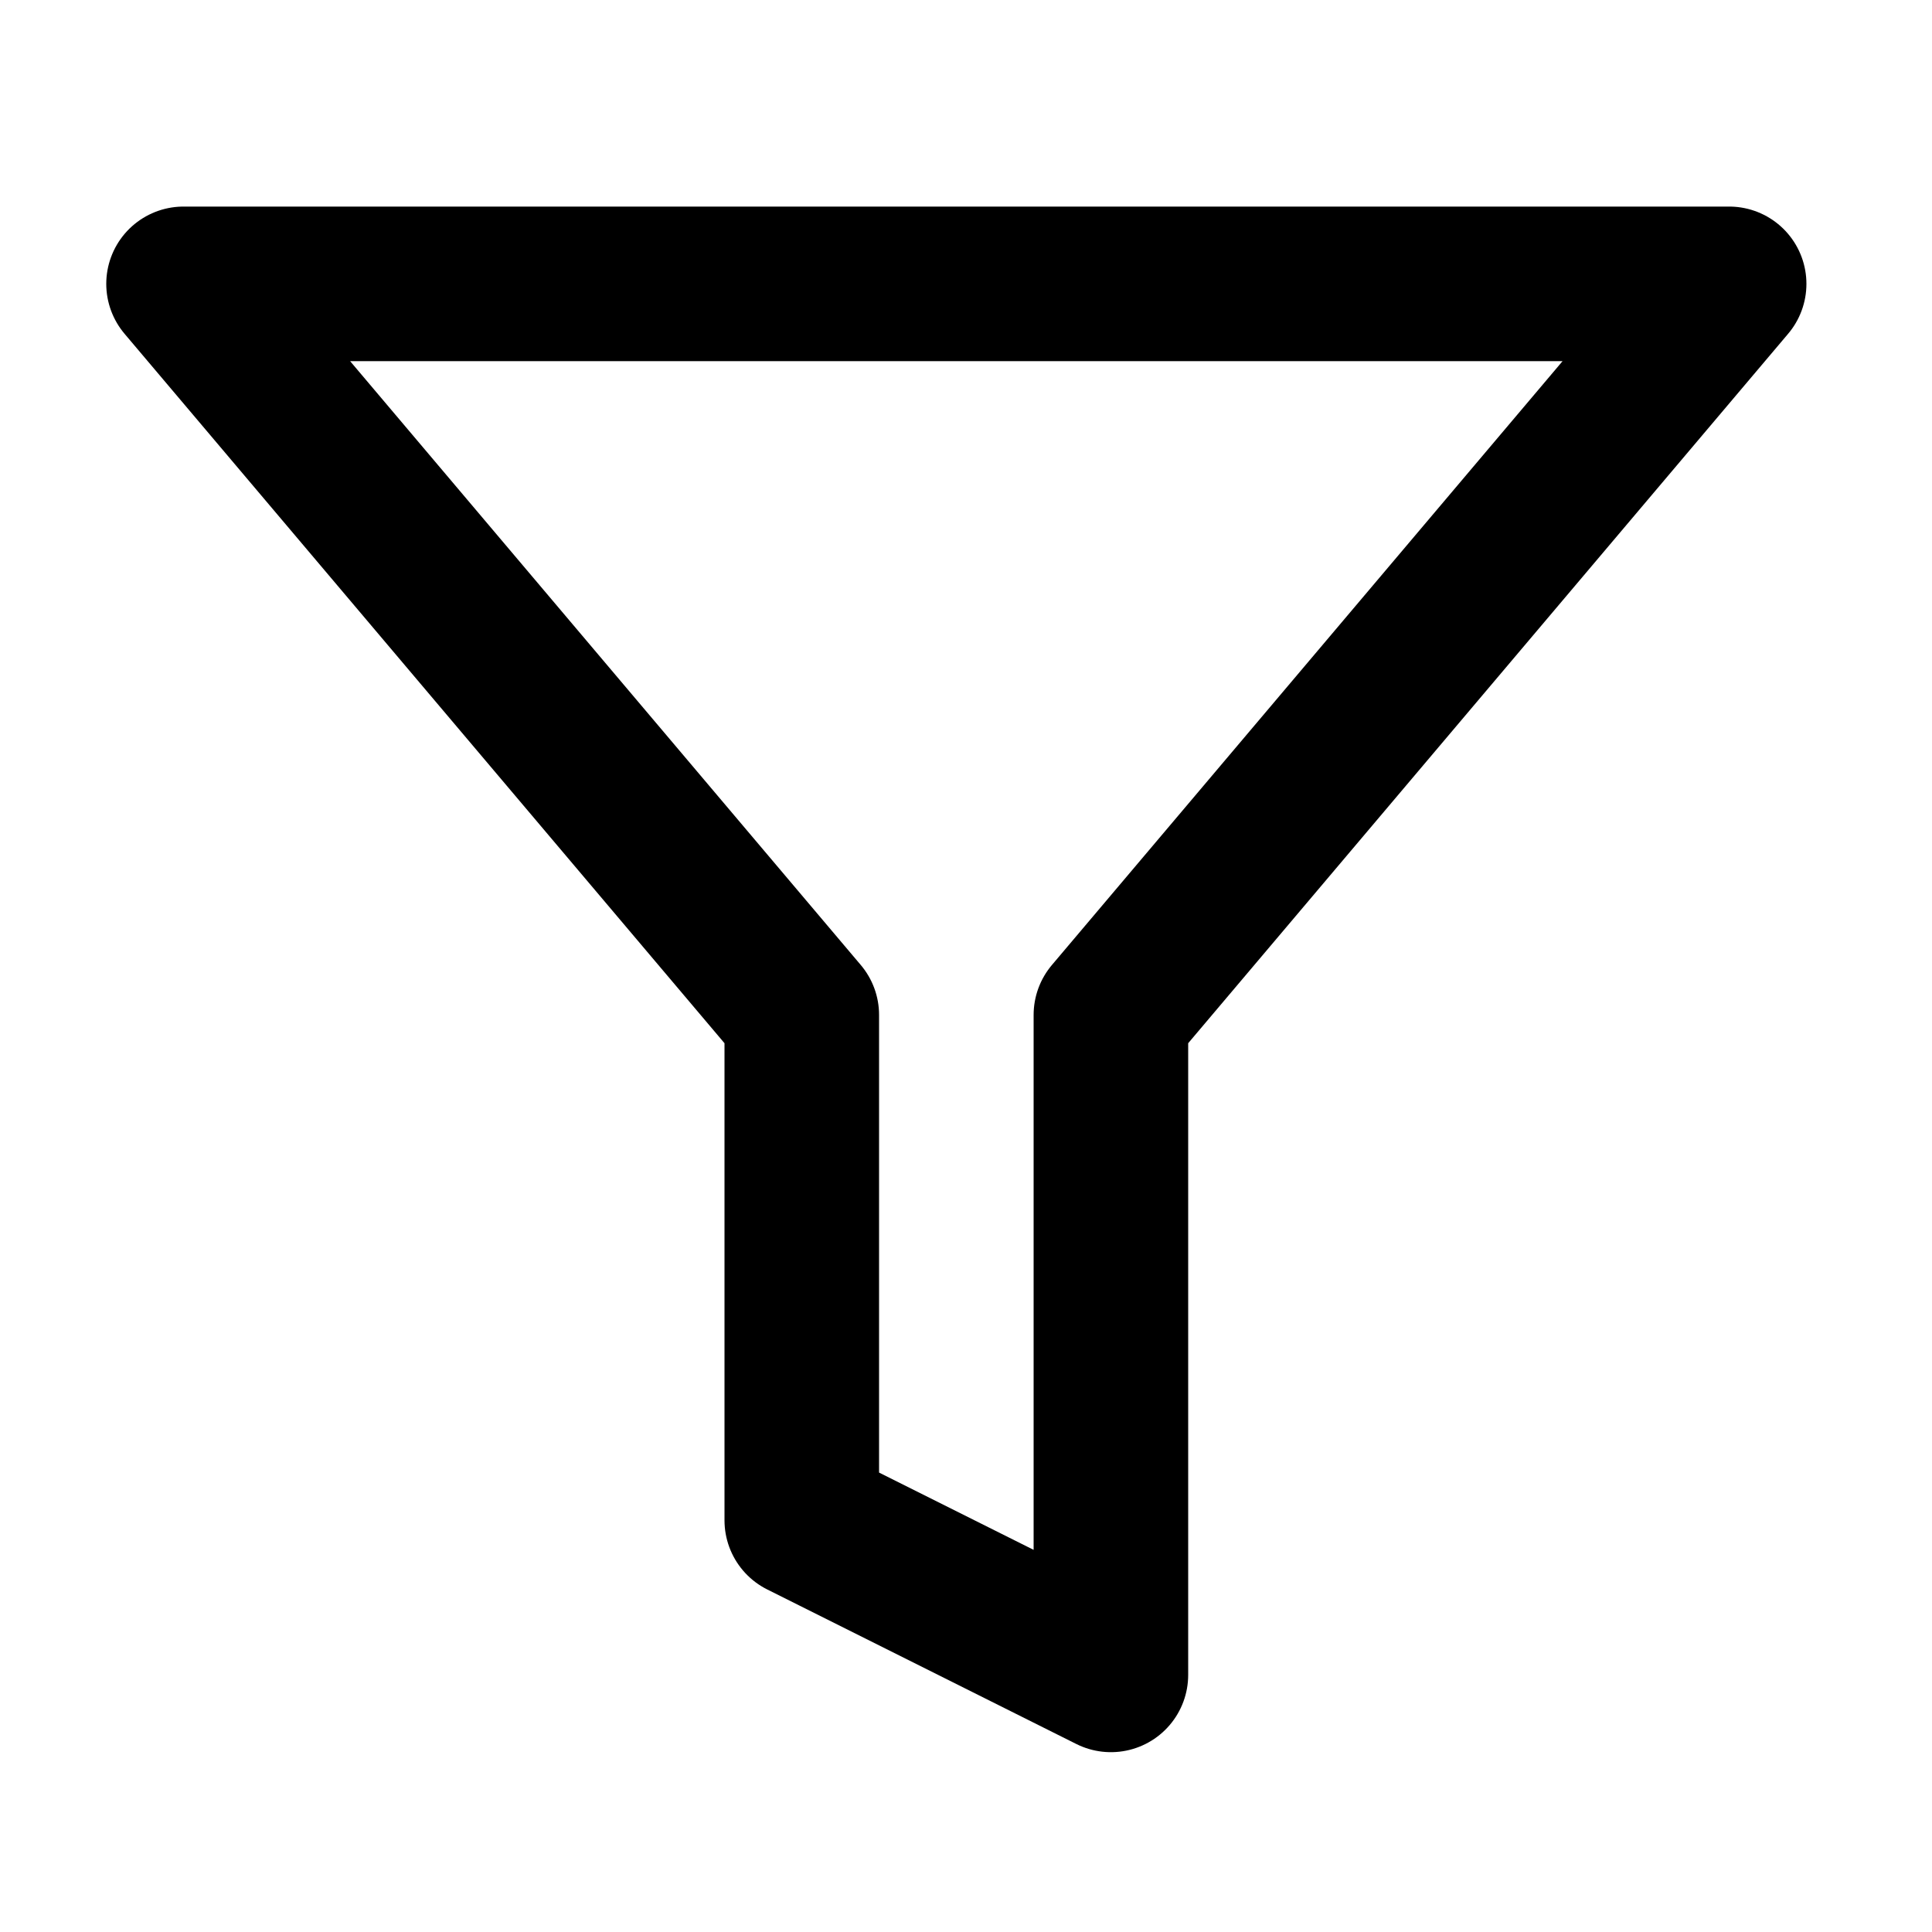 <svg width="25" height="25" viewBox="0 0 25 25" fill="none" xmlns="http://www.w3.org/2000/svg">
<path d="M22.375 3.673H2.375L10.375 13.133V19.673L14.375 21.673V13.133L22.375 3.673Z" stroke="black" stroke-width="2" stroke-linecap="round" stroke-linejoin="round"/>
</svg>
